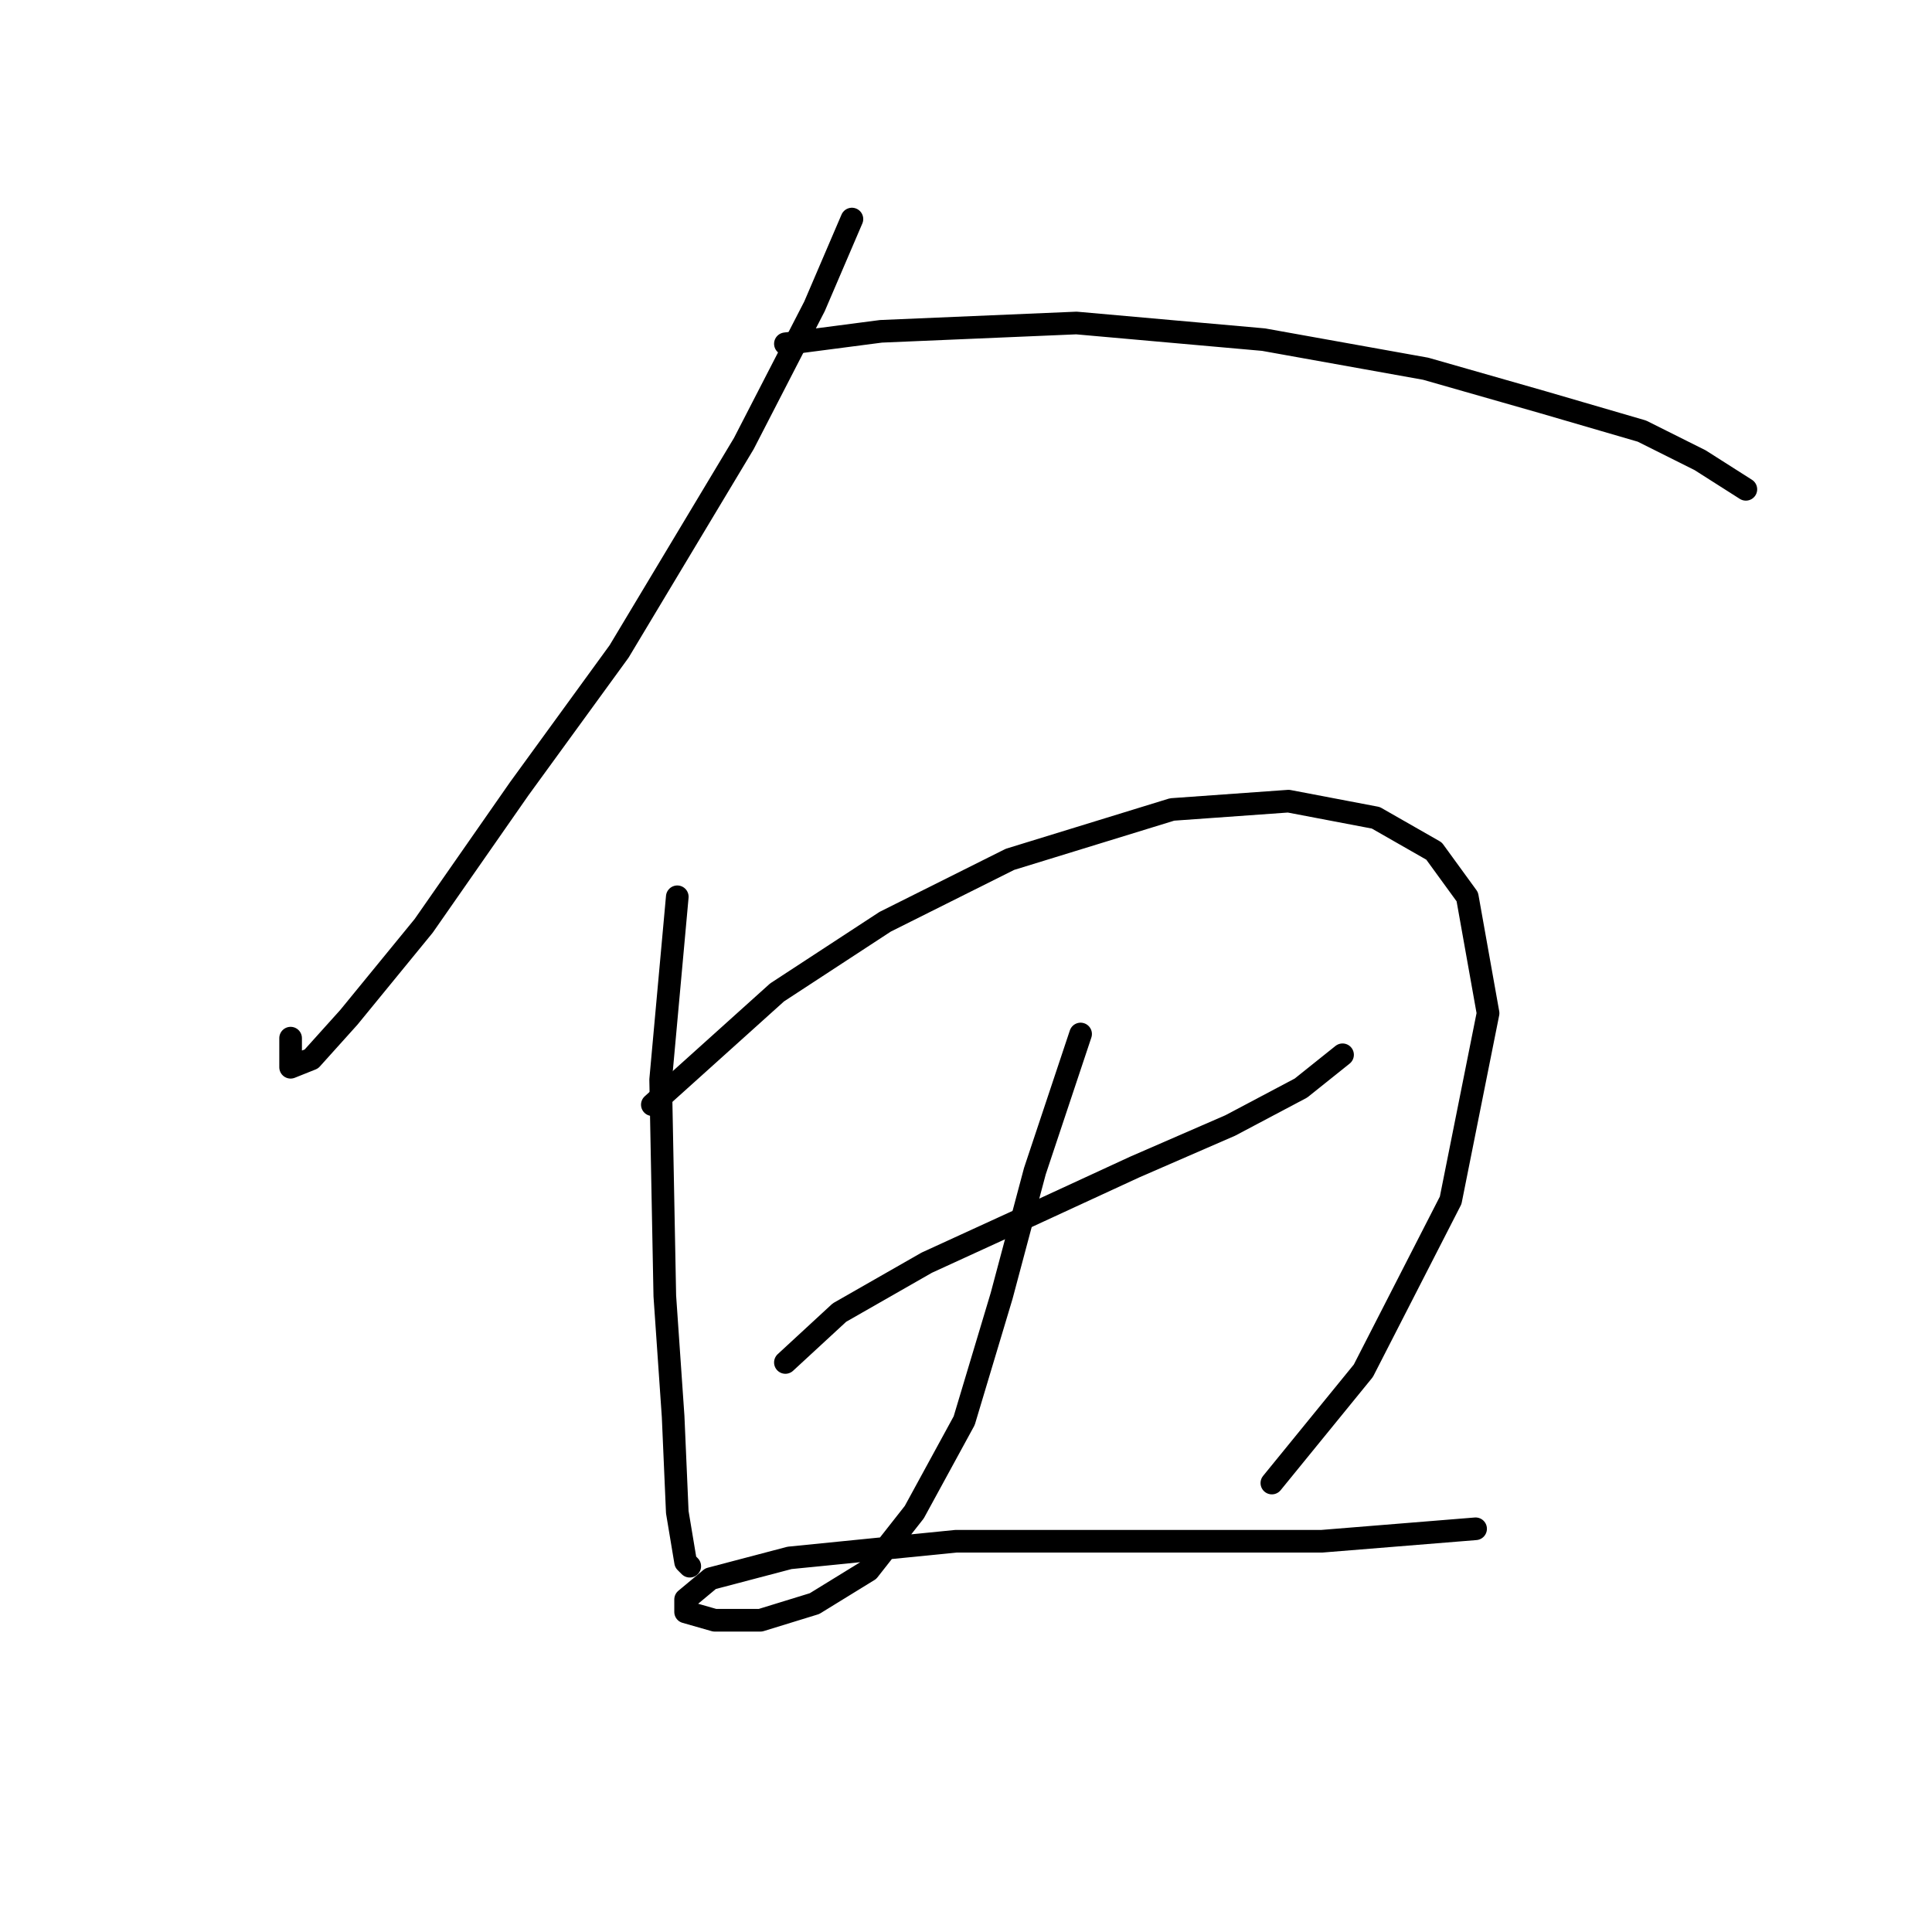 <?xml version="1.0" standalone="no"?>
    <svg width="256" height="256" xmlns="http://www.w3.org/2000/svg" version="1.1">
    <polyline stroke="black" stroke-width="3" stroke-linecap="round" fill="transparent" stroke-linejoin="round" points="112.884 29.026 107.925 40.595 98.559 58.776 82.031 86.323 68.809 104.504 56.137 122.685 46.22 134.806 41.262 140.315 38.507 141.417 38.507 137.561 38.507 137.561 " />
        <polyline stroke="black" stroke-width="3" stroke-linecap="round" fill="transparent" stroke-linejoin="round" points="104.069 45.554 116.74 43.901 142.634 42.799 167.427 45.003 188.913 48.859 204.34 53.267 217.562 57.124 225.275 60.98 231.336 64.837 231.336 64.837 " />
        <polyline stroke="black" stroke-width="3" stroke-linecap="round" fill="transparent" stroke-linejoin="round" points="89.744 118.829 87.54 143.07 88.091 171.719 89.193 187.696 89.744 200.368 90.846 206.979 91.397 207.53 91.397 207.53 " />
        <polyline stroke="black" stroke-width="3" stroke-linecap="round" fill="transparent" stroke-linejoin="round" points="86.439 146.376 102.967 131.5 117.291 122.134 133.819 113.87 155.306 107.259 170.732 106.157 182.302 108.361 190.015 112.768 194.423 118.829 197.177 134.255 192.219 159.047 180.649 181.636 168.529 196.511 168.529 196.511 " />
        <polyline stroke="black" stroke-width="3" stroke-linecap="round" fill="transparent" stroke-linejoin="round" points="104.069 180.534 111.231 173.923 122.801 167.311 136.023 161.251 150.348 154.64 163.019 149.13 172.385 144.172 177.895 139.764 177.895 139.764 " />
        <polyline stroke="black" stroke-width="3" stroke-linecap="round" fill="transparent" stroke-linejoin="round" points="143.185 137.01 137.125 155.191 132.718 171.719 127.759 188.247 121.148 200.368 115.087 208.081 107.925 212.488 100.763 214.692 94.703 214.692 90.846 213.59 90.846 211.938 94.152 209.183 104.62 206.428 126.657 204.224 145.389 204.224 163.019 204.224 175.14 204.224 195.525 202.572 195.525 202.572 " />
        </svg>